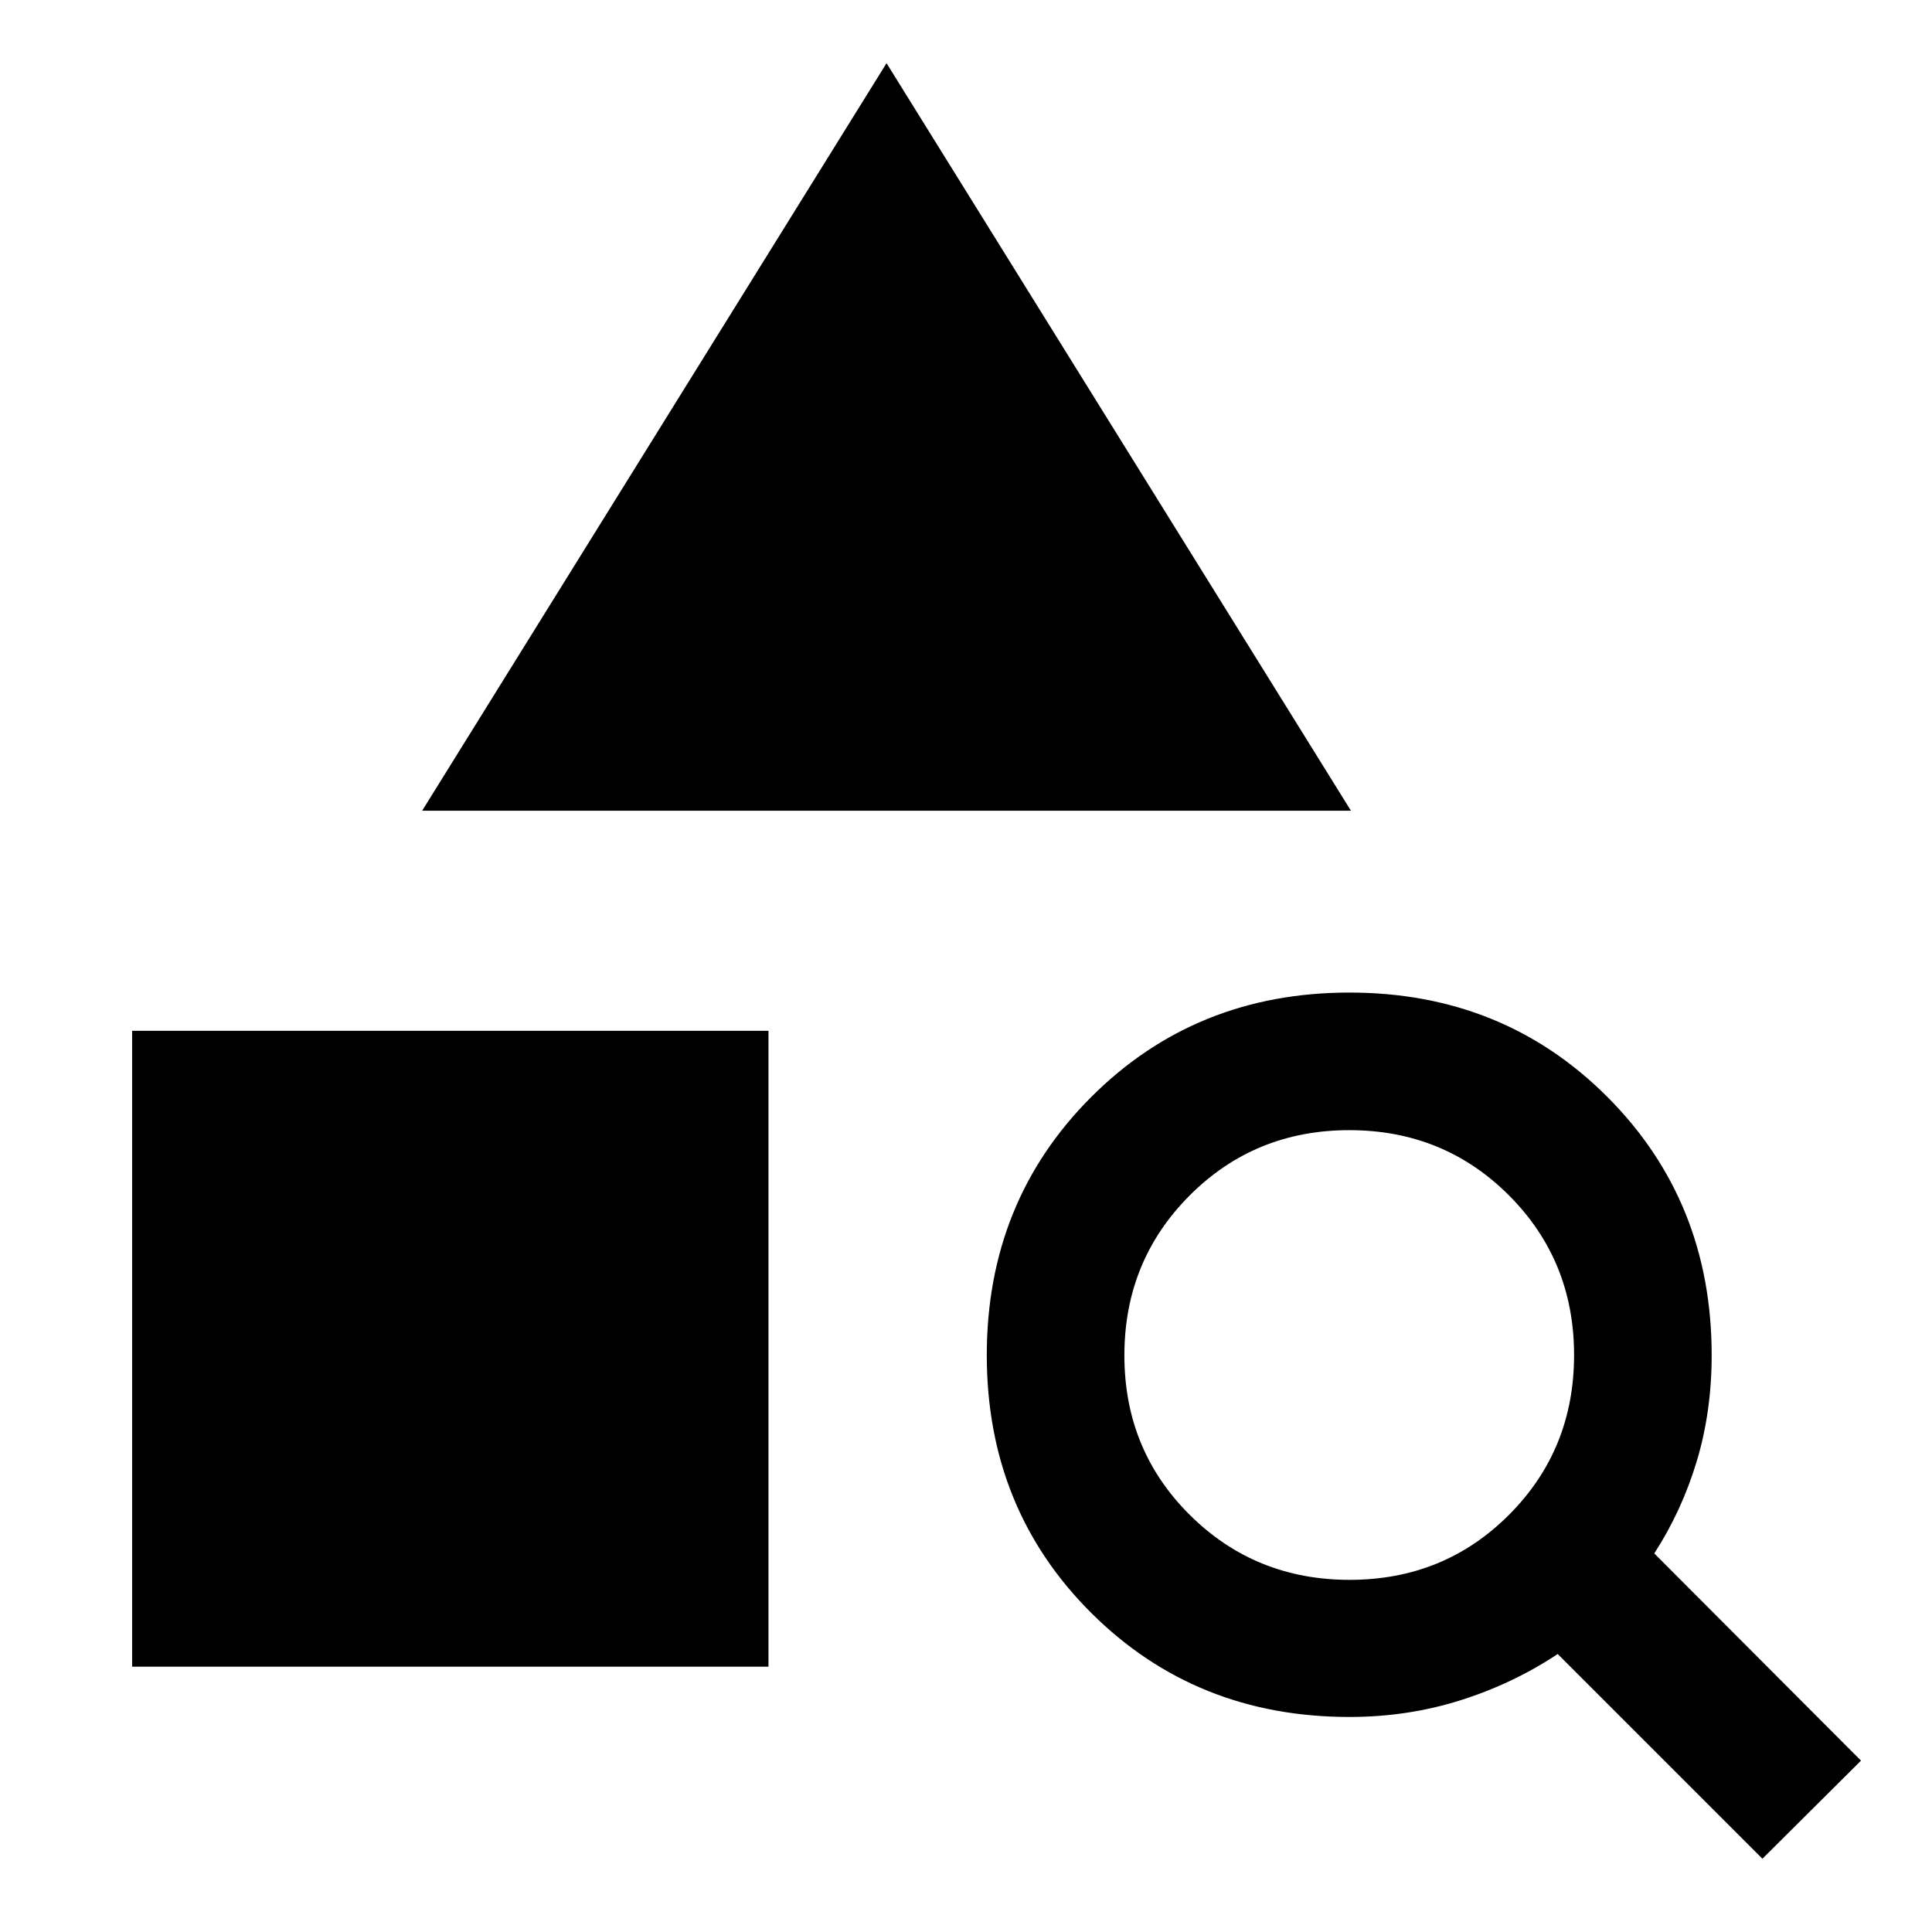 <svg xmlns="http://www.w3.org/2000/svg" height="48" viewBox="0 -960 960 960" width="48"><path d="M65.65-131.85V-447.8h316.2v315.95H65.65Zm144.11-425.3 230.76-371.46 230.76 371.46H209.76ZM875.74-36.41 774.02-138.13q-22.24 14.76-48.43 23.02t-55.05 8.26q-76.43 0-128.32-51.71-51.89-51.72-51.89-128.07t51.88-128.26q51.89-51.91 128.31-51.91 76.41 0 128.21 51.89 51.79 51.89 51.79 128.32 0 28-7.4 52.62-7.4 24.62-21.12 45.86L924.72-85.15l-48.98 48.74ZM670.63-174.98q46.96 0 79.24-32.37 32.28-32.36 32.28-79.32 0-46.96-32.36-79.36-32.37-32.4-79.33-32.4t-79.36 32.48q-32.4 32.49-32.4 79.45t32.48 79.24q32.49 32.28 79.45 32.28Z"/></svg>